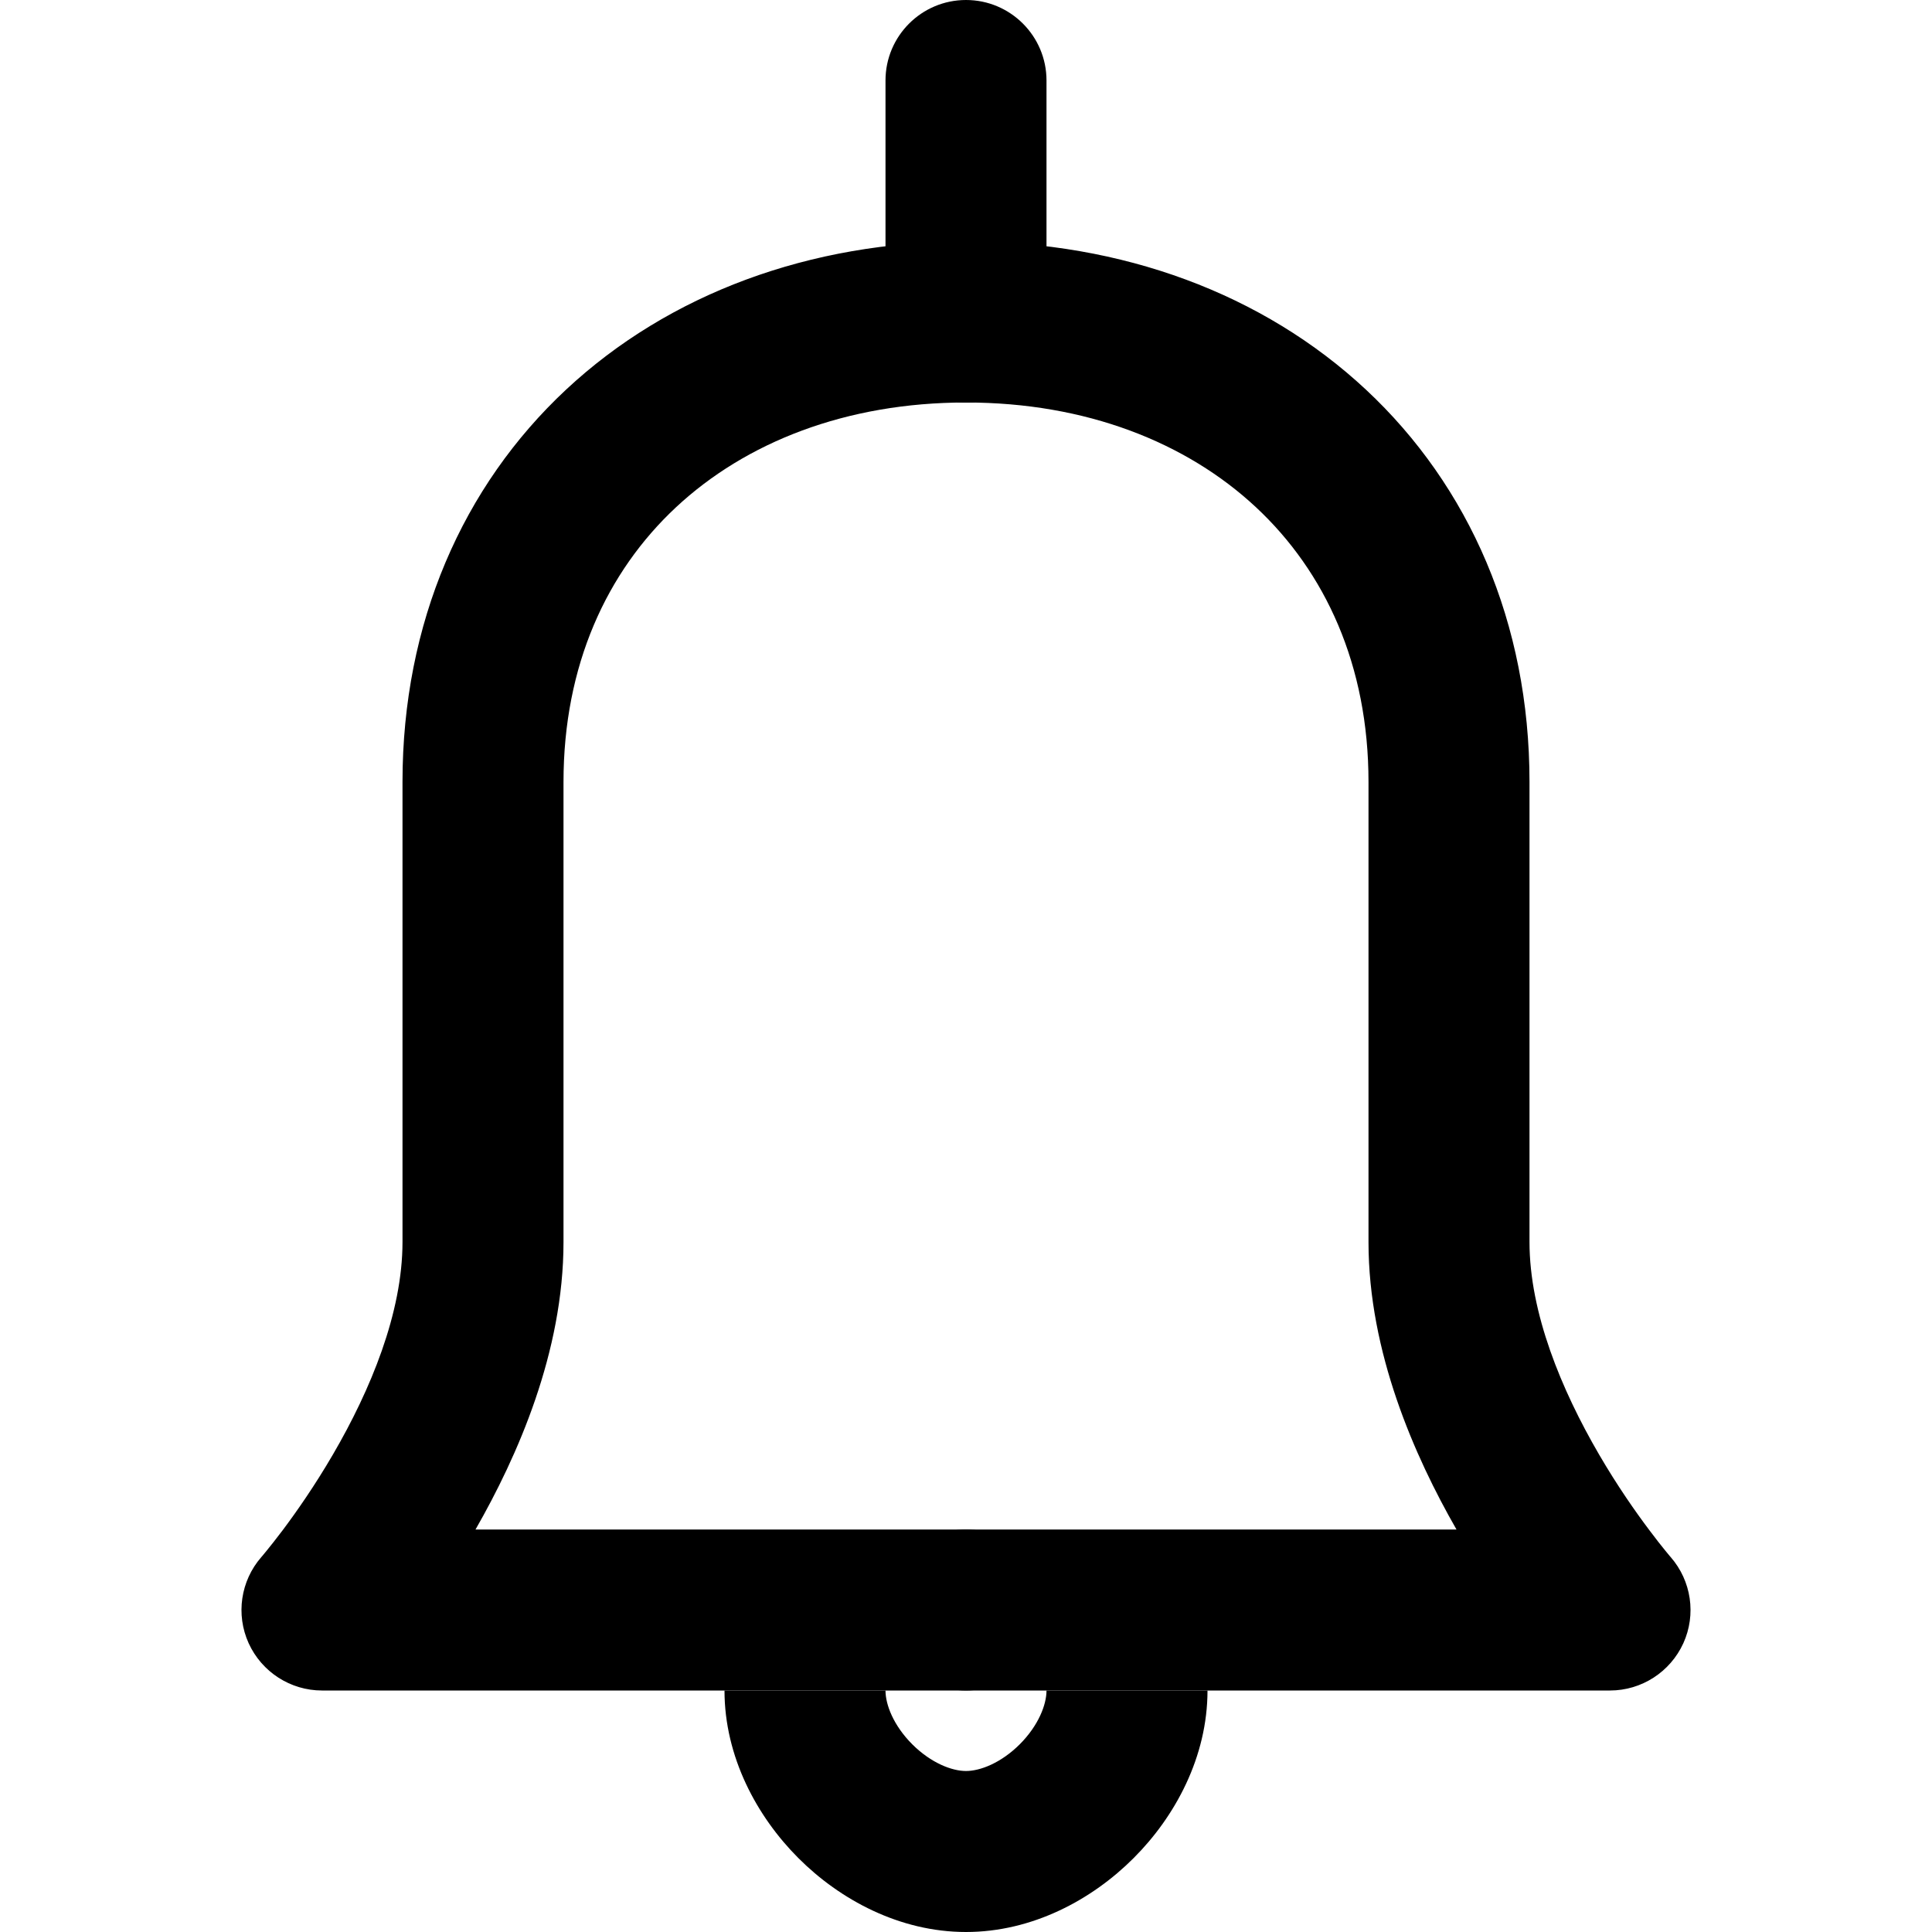 <svg width="24" height="24" viewBox="0 0 24 24" fill="none" xmlns="http://www.w3.org/2000/svg">
<path fill-rule="evenodd" clip-rule="evenodd" d="M7.032 4.84C8.31 3.648 10.063 3 12 3C12.552 3 13 3.448 13 4C13 4.552 12.552 5 12 5C10.508 5 9.262 5.495 8.397 6.302C7.538 7.104 7 8.263 7 9.714V15.429C7 16.797 6.428 18.091 5.907 19H12C12.552 19 13 19.448 13 20C13 20.552 12.552 21 12 21H4C3.608 21 3.252 20.77 3.089 20.413C2.927 20.056 2.989 19.638 3.246 19.343C3.246 19.343 3.246 19.343 3.247 19.343L3.247 19.342C3.247 19.342 3.247 19.342 3.247 19.342C3.247 19.342 3.247 19.342 3.247 19.342C3.247 19.342 3.247 19.342 3.247 19.341L3.248 19.341L3.259 19.328C3.27 19.315 3.288 19.294 3.311 19.265C3.358 19.207 3.428 19.12 3.513 19.007C3.683 18.78 3.91 18.456 4.136 18.068C4.604 17.265 5 16.308 5 15.429V9.714C5 7.737 5.748 6.039 7.032 4.84Z" fill="black"/>
<path fill-rule="evenodd" clip-rule="evenodd" d="M16.968 4.84C15.69 3.648 13.937 3 12 3C11.448 3 11 3.448 11 4C11 4.552 11.448 5 12 5C13.492 5 14.738 5.495 15.603 6.302C16.462 7.104 17 8.263 17 9.714V15.429C17 16.797 17.572 18.091 18.093 19H12C11.448 19 11 19.448 11 20C11 20.552 11.448 21 12 21H20C20.392 21 20.748 20.77 20.911 20.413C21.073 20.056 21.011 19.638 20.754 19.343C20.754 19.343 20.753 19.343 20.753 19.343L20.753 19.342C20.753 19.342 20.753 19.342 20.753 19.342C20.753 19.342 20.753 19.342 20.753 19.342C20.753 19.342 20.753 19.342 20.753 19.341L20.752 19.341L20.741 19.328C20.73 19.315 20.712 19.294 20.689 19.265C20.642 19.207 20.572 19.12 20.488 19.007C20.317 18.78 20.09 18.456 19.864 18.068C19.396 17.265 19 16.308 19 15.429V9.714C19 7.737 18.252 6.039 16.968 4.84Z" fill="black"/>
<path fill-rule="evenodd" clip-rule="evenodd" d="M11.332 21.668C11.567 21.902 11.825 22 12 22C12.175 22 12.433 21.902 12.668 21.668C12.902 21.433 13 21.175 13 21H15C15 21.825 14.598 22.567 14.082 23.082C13.567 23.598 12.825 24 12 24C11.175 24 10.433 23.598 9.918 23.082C9.403 22.567 9 21.825 9 21H11C11 21.175 11.098 21.433 11.332 21.668Z" fill="black"/>
<path fill-rule="evenodd" clip-rule="evenodd" d="M12 -4.37114e-08C12.552 -8.2479e-09 13 0.448 13 1L13 4C13 4.552 12.552 5 12 5C11.448 5 11 4.552 11 4L11 1C11 0.448 11.448 -1.95703e-08 12 -4.37114e-08Z" fill="black"/>
</svg>

